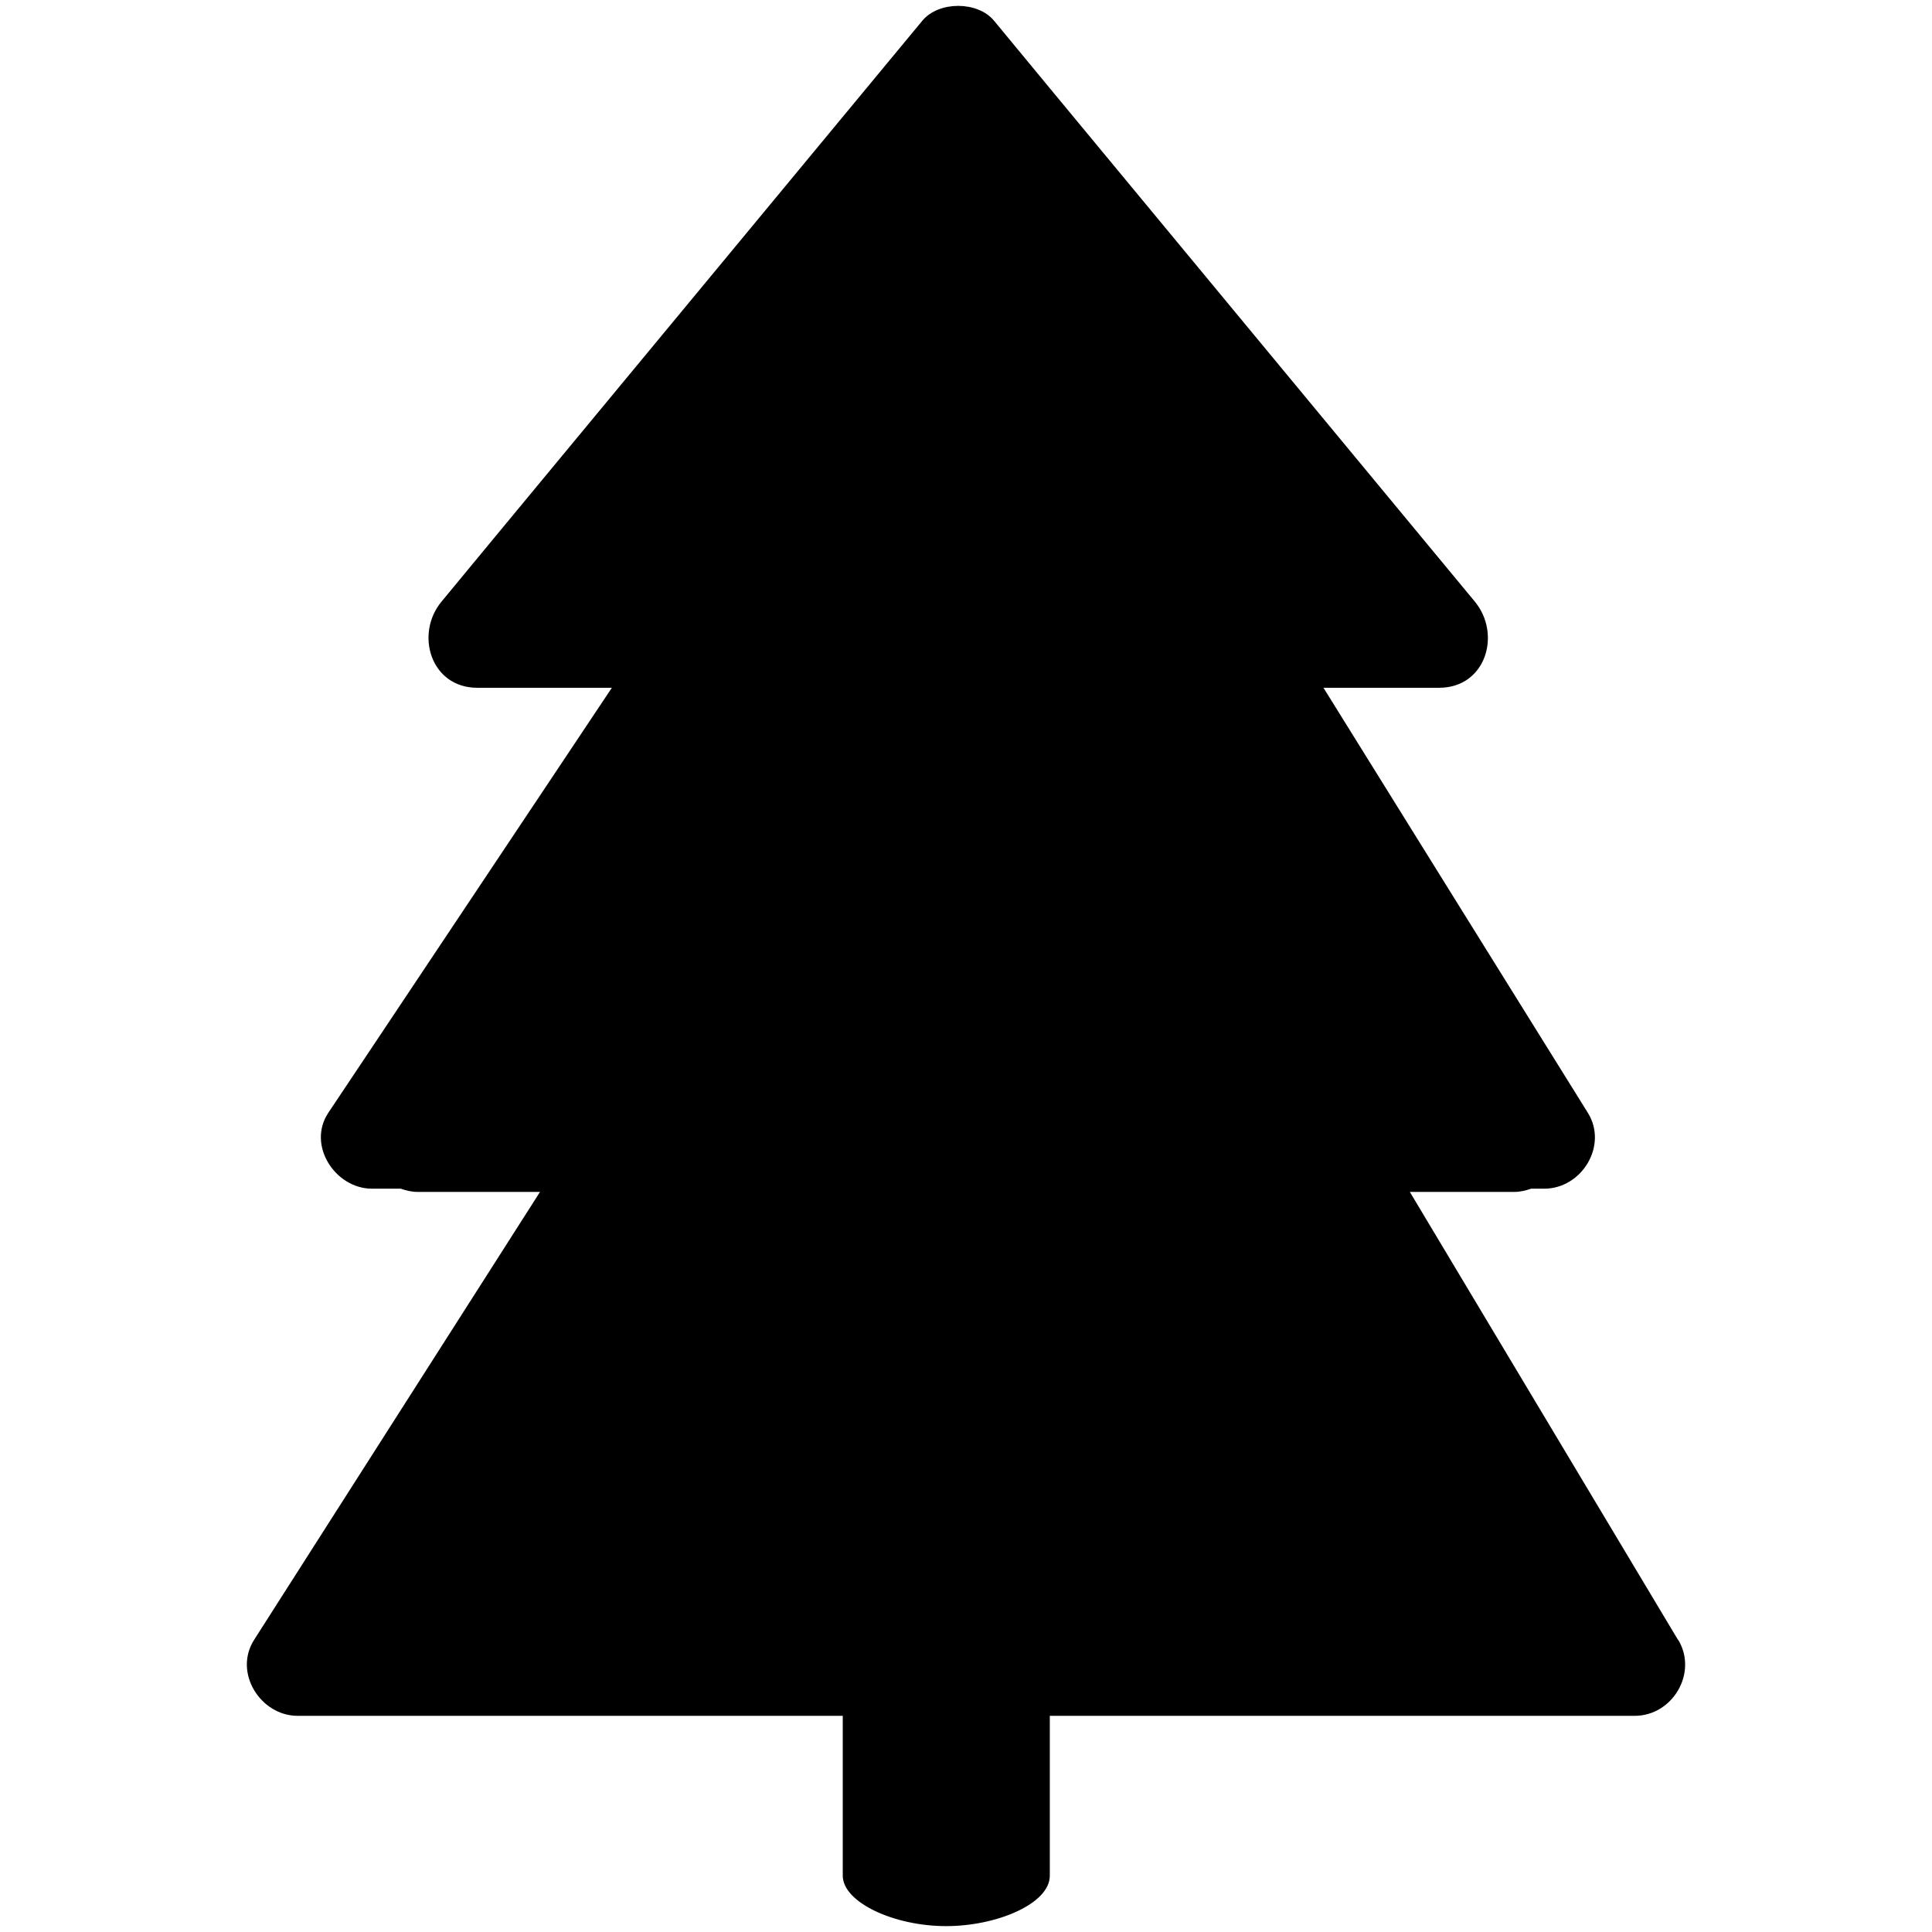 <?xml version="1.0" encoding="UTF-8" standalone="no"?>
<svg
   width="1200pt"
   height="1200pt"
   version="1.1"
   viewBox="0 0 1200 1200"
   id="svg372"
   sodipodi:docname="forest.svg"
   inkscape:version="1.2.2 (b0a8486541, 2022-12-01)"
   xmlns:inkscape="http://www.inkscape.org/namespaces/inkscape"
   xmlns:sodipodi="http://sodipodi.sourceforge.net/DTD/sodipodi-0.dtd"
   xmlns="http://www.w3.org/2000/svg"
   xmlns:svg="http://www.w3.org/2000/svg">
  <defs
     id="defs376" />
  <sodipodi:namedview
     id="namedview374"
     pagecolor="#ffffff"
     bordercolor="#666666"
     borderopacity="1.0"
     inkscape:showpageshadow="2"
     inkscape:pageopacity="0.0"
     inkscape:pagecheckerboard="0"
     inkscape:deskcolor="#d1d1d1"
     inkscape:document-units="pt"
     showgrid="false"
     inkscape:zoom="0.3822796"
     inkscape:cx="175.26439"
     inkscape:cy="931.25554"
     inkscape:window-width="2560"
     inkscape:window-height="1011"
     inkscape:window-x="0"
     inkscape:window-y="32"
     inkscape:window-maximized="1"
     inkscape:current-layer="svg372" />
  <path
     d="M 1042.266,1018.598 C 986.736,925.836 931.205,833.077 875.674,740.317 h 64.932 c 3.762,0 7.145,-0.877 10.405,-2.008 h 8.149 c 23.315,0 39.735,-26.825 27.078,-47.133 C 931.458,603.181 876.68,515.182 822.027,427.185 h 71.829 c 29.082,0 38.858,-33.346 22.185,-53.523 C 828.796,268.241 741.551,162.945 654.306,57.524 642.02,42.606 629.611,27.692 617.33,12.774 607.177,0.613 583.107,0.613 572.955,12.774 485.71,118.195 398.465,223.49 311.221,328.911 c -12.287,14.918 -24.695,29.833 -36.977,44.751 -16.673,20.055 -6.77,53.523 22.185,53.523 h 83.609 c -50.014,74.962 -99.906,149.795 -149.921,224.756 -8.773,13.037 -17.424,26.196 -26.196,39.234 -13.413,20.182 4.386,47.133 27.078,47.133 h 17.925 c 3.26,1.126 6.643,2.008 10.405,2.008 h 76.089 c -50.516,79.096 -101.033,158.194 -151.55,237.416 -8.651,13.661 -17.424,27.2 -26.074,40.866 -12.91,20.308 4.011,47.133 27.078,47.133 h 281.289 57.286 v 99.278 c 0,16.42 31.464,31.338 64.304,31.338 31.089,0 64.304,-13.788 64.304,-31.338 v -99.278 h 363.27 c 23.565,0 39.361,-26.699 27.078,-47.133 z"
     id="path370"
     style="stroke-width:1.045" />
</svg>
